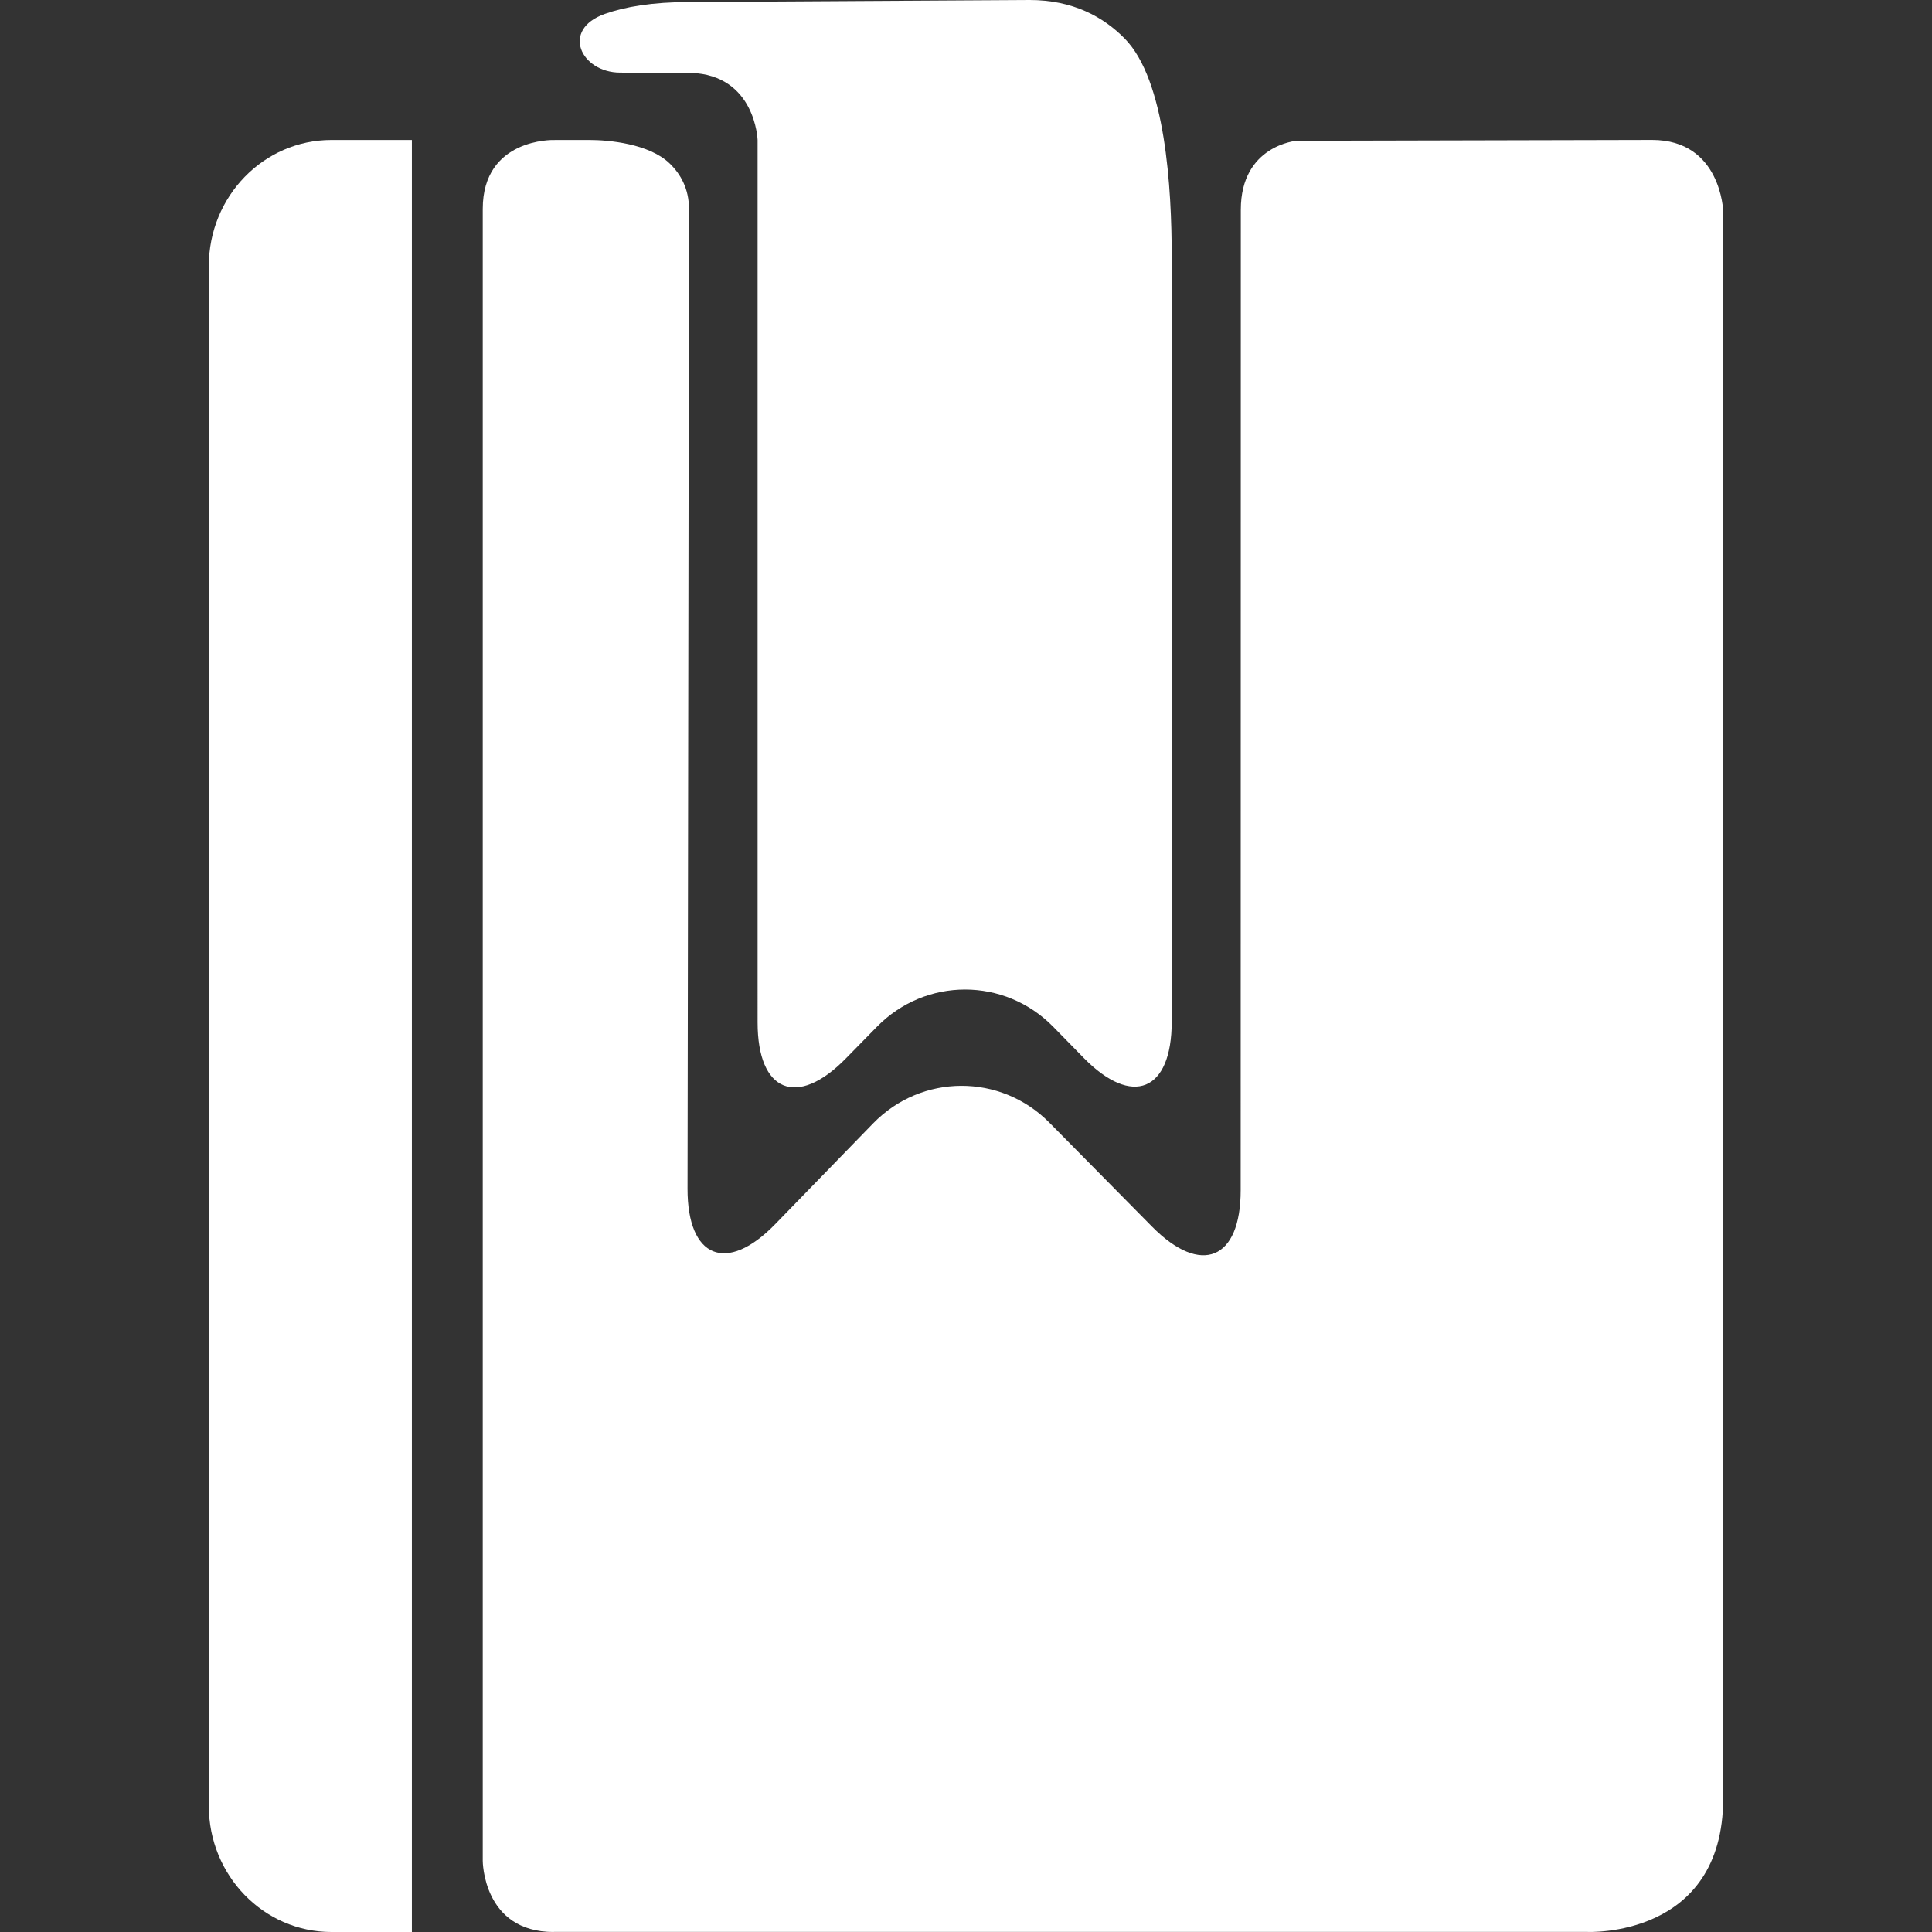 <?xml version="1.0" encoding="utf-8"?>
<!-- Generator: Adobe Illustrator 16.0.0, SVG Export Plug-In . SVG Version: 6.00 Build 0)  -->
<!DOCTYPE svg PUBLIC "-//W3C//DTD SVG 1.1//EN" "http://www.w3.org/Graphics/SVG/1.1/DTD/svg11.dtd">
<svg version="1.1" id="Capa_1" xmlns="http://www.w3.org/2000/svg" xmlns:xlink="http://www.w3.org/1999/xlink" x="0px" y="0px"
	 width="331.609px" height="331.609px" viewBox="0 0 331.609 331.609" enable-background="new 0 0 331.609 331.609"
	 xml:space="preserve">
<rect x="0" y="0" width="331.609" height="331.609" fill="#333333" stroke="none"/>
<g>
	<path fill="#FFFFFF" d="M95.033,331.609c-12.175,0-12.175-12.214-12.175-12.214V35.861c0-12.175,12.175-11.83,12.175-11.83
		s2.732-0.006,6.101-0.006c3.363-0.006,10.292,0.646,13.787,4.014c1.868,1.795,3.339,4.324,3.339,7.839
		c0,7.521-0.18,119.974-0.252,168.142c-0.018,11.938,6.713,14.676,15.039,6.105l16.798-17.288
		c8.326-8.573,21.887-8.629,30.283-0.132l17.611,17.834c8.401,8.503,15.21,5.705,15.21-6.245
		c0.013-47.933,0.023-159.598,0.023-168.287c0-11.091,9.603-11.848,9.603-11.848l60.997-0.141c11.816,0,12.195,12.197,12.195,12.197
		v272.472c0,24.024-23.287,22.908-23.287,22.908H95.033V331.609z"/>
	<path fill="#FFFFFF" d="M150.508,176.241l-5.335,5.44c-8.365,8.538-15.138,5.764-15.138-6.181V24.031
		c0,0-0.357-11.147-11.451-11.523c0,0-5.44-0.023-12.157-0.045c-6.713-0.029-10.25-7.377-2.594-10.082
		c3.444-1.213,8.13-2.034,14.493-2.034L176.732,0c7.416,0,12.652,2.897,16.305,6.611c7.02,7.119,8.076,25.617,8.076,37.563v131.201
		c0,11.95-6.773,14.718-15.133,6.173l-5.199-5.308C172.43,167.714,158.873,167.702,150.508,176.241z"/>
	<path fill="#FFFFFF" d="M56.872,331.609h13.823V24.025c0,0-2.201,0-13.823,0c-11.613,0-21.029,9.683-21.029,21.629v264.319
		C35.843,321.917,45.265,331.609,56.872,331.609z"/>
</g>
</svg>
